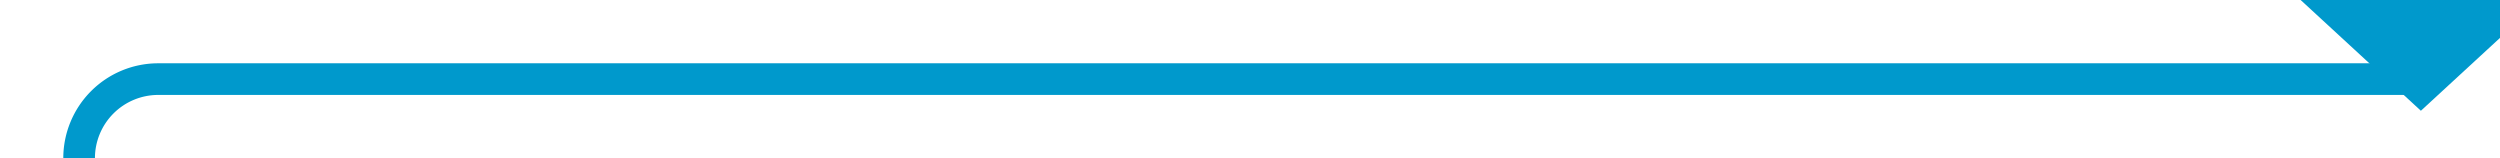 ﻿<?xml version="1.0" encoding="utf-8"?>
<svg version="1.1" xmlns:xlink="http://www.w3.org/1999/xlink" width="158px" height="10px" preserveAspectRatio="xMinYMid meet" viewBox="1354 423  158 8" xmlns="http://www.w3.org/2000/svg">
  <path d="M 1349 629  L 1354 629  A 5 5 0 0 0 1359 624 L 1359 432  A 5 5 0 0 1 1364 427 L 1506 427  A 1 1 0 0 1 1507 428 " stroke-width="2" stroke="#0099cc" fill="none" />
  <path d="M 1499.4 422  L 1507 429  L 1514.6 422  L 1499.4 422  Z " fill-rule="nonzero" fill="#0099cc" stroke="none" />
</svg>